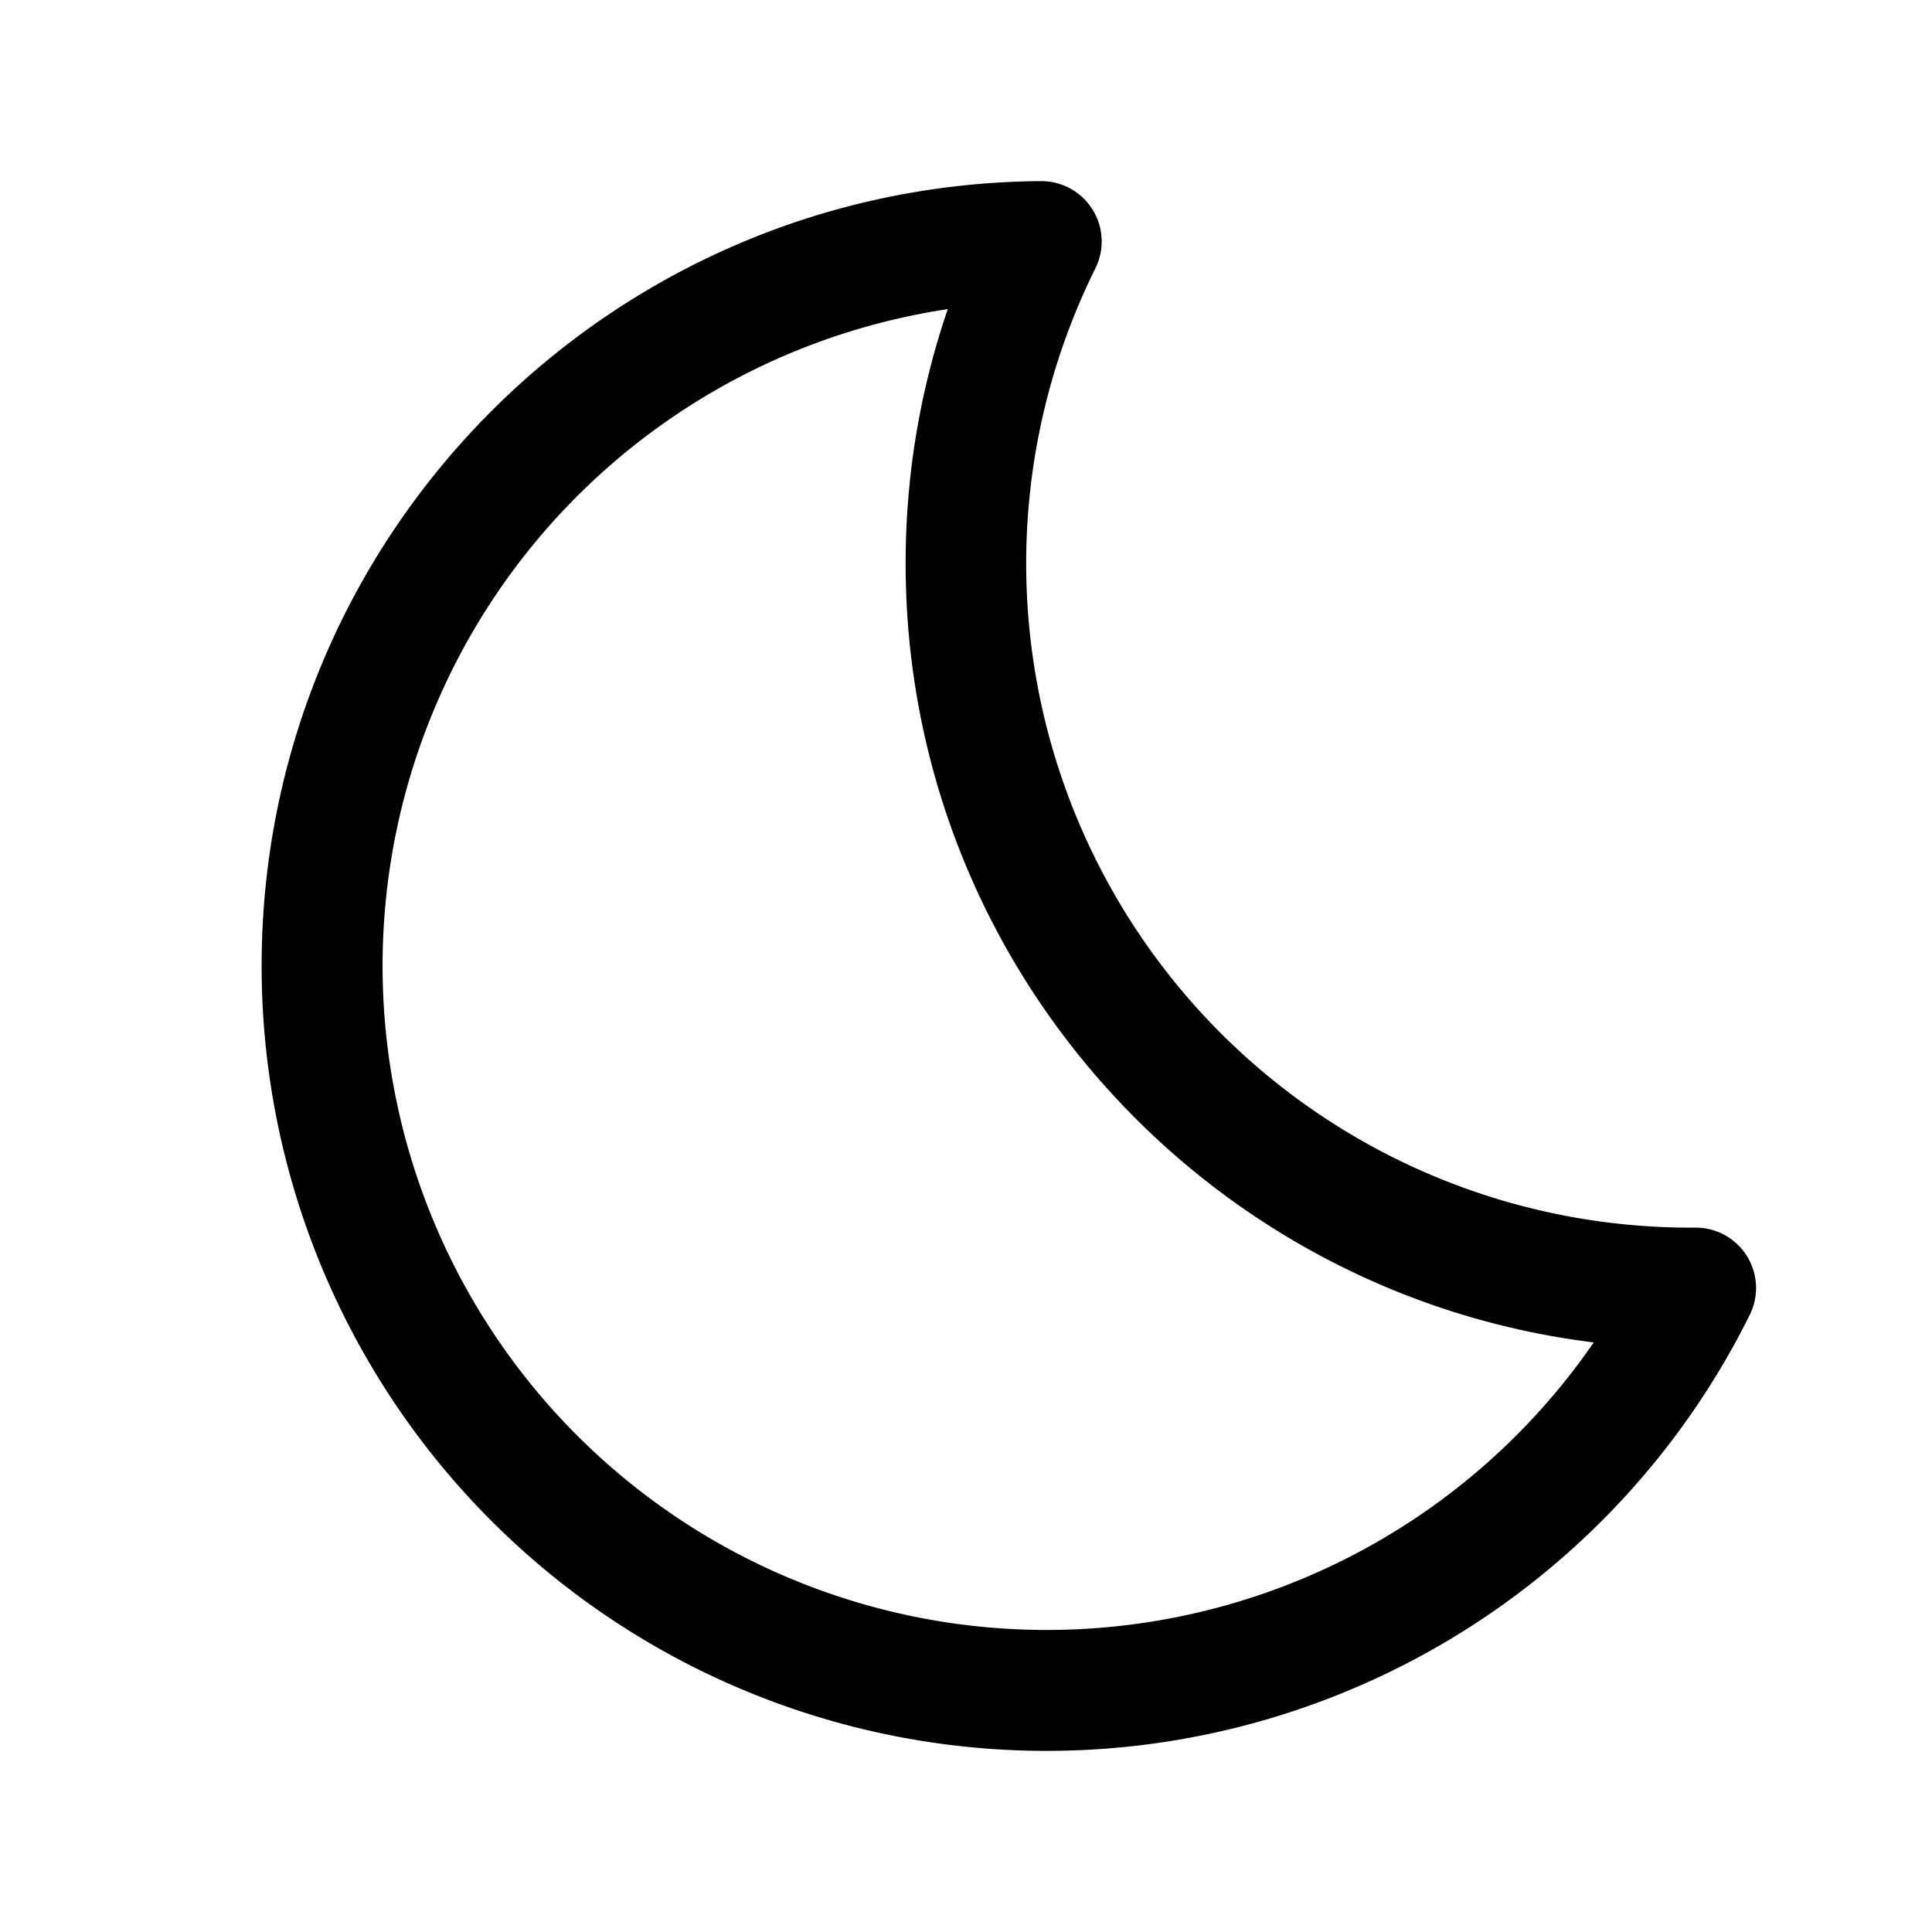 <svg fill="none" viewBox="0 0 24 24" xmlns="http://www.w3.org/2000/svg">
  <path fill="currentColor" d="M13.572 2.603a.75.75 0 0 1 .035.731A8.25 8.25 0 0 0 21 15.25h.06a.75.75 0 0 1 .676 1.084A9.75 9.75 0 0 1 13 21.75 9.75 9.75 0 0 1 3.25 12c0-5.361 4.327-9.712 9.68-9.75a.75.75 0 0 1 .642.353ZM11.774 3.84a8.25 8.25 0 1 0 8.024 12.836c-4.818-.593-8.548-4.7-8.548-9.677 0-1.105.184-2.168.524-3.16Z" clip-rule="evenodd"/>
</svg>
